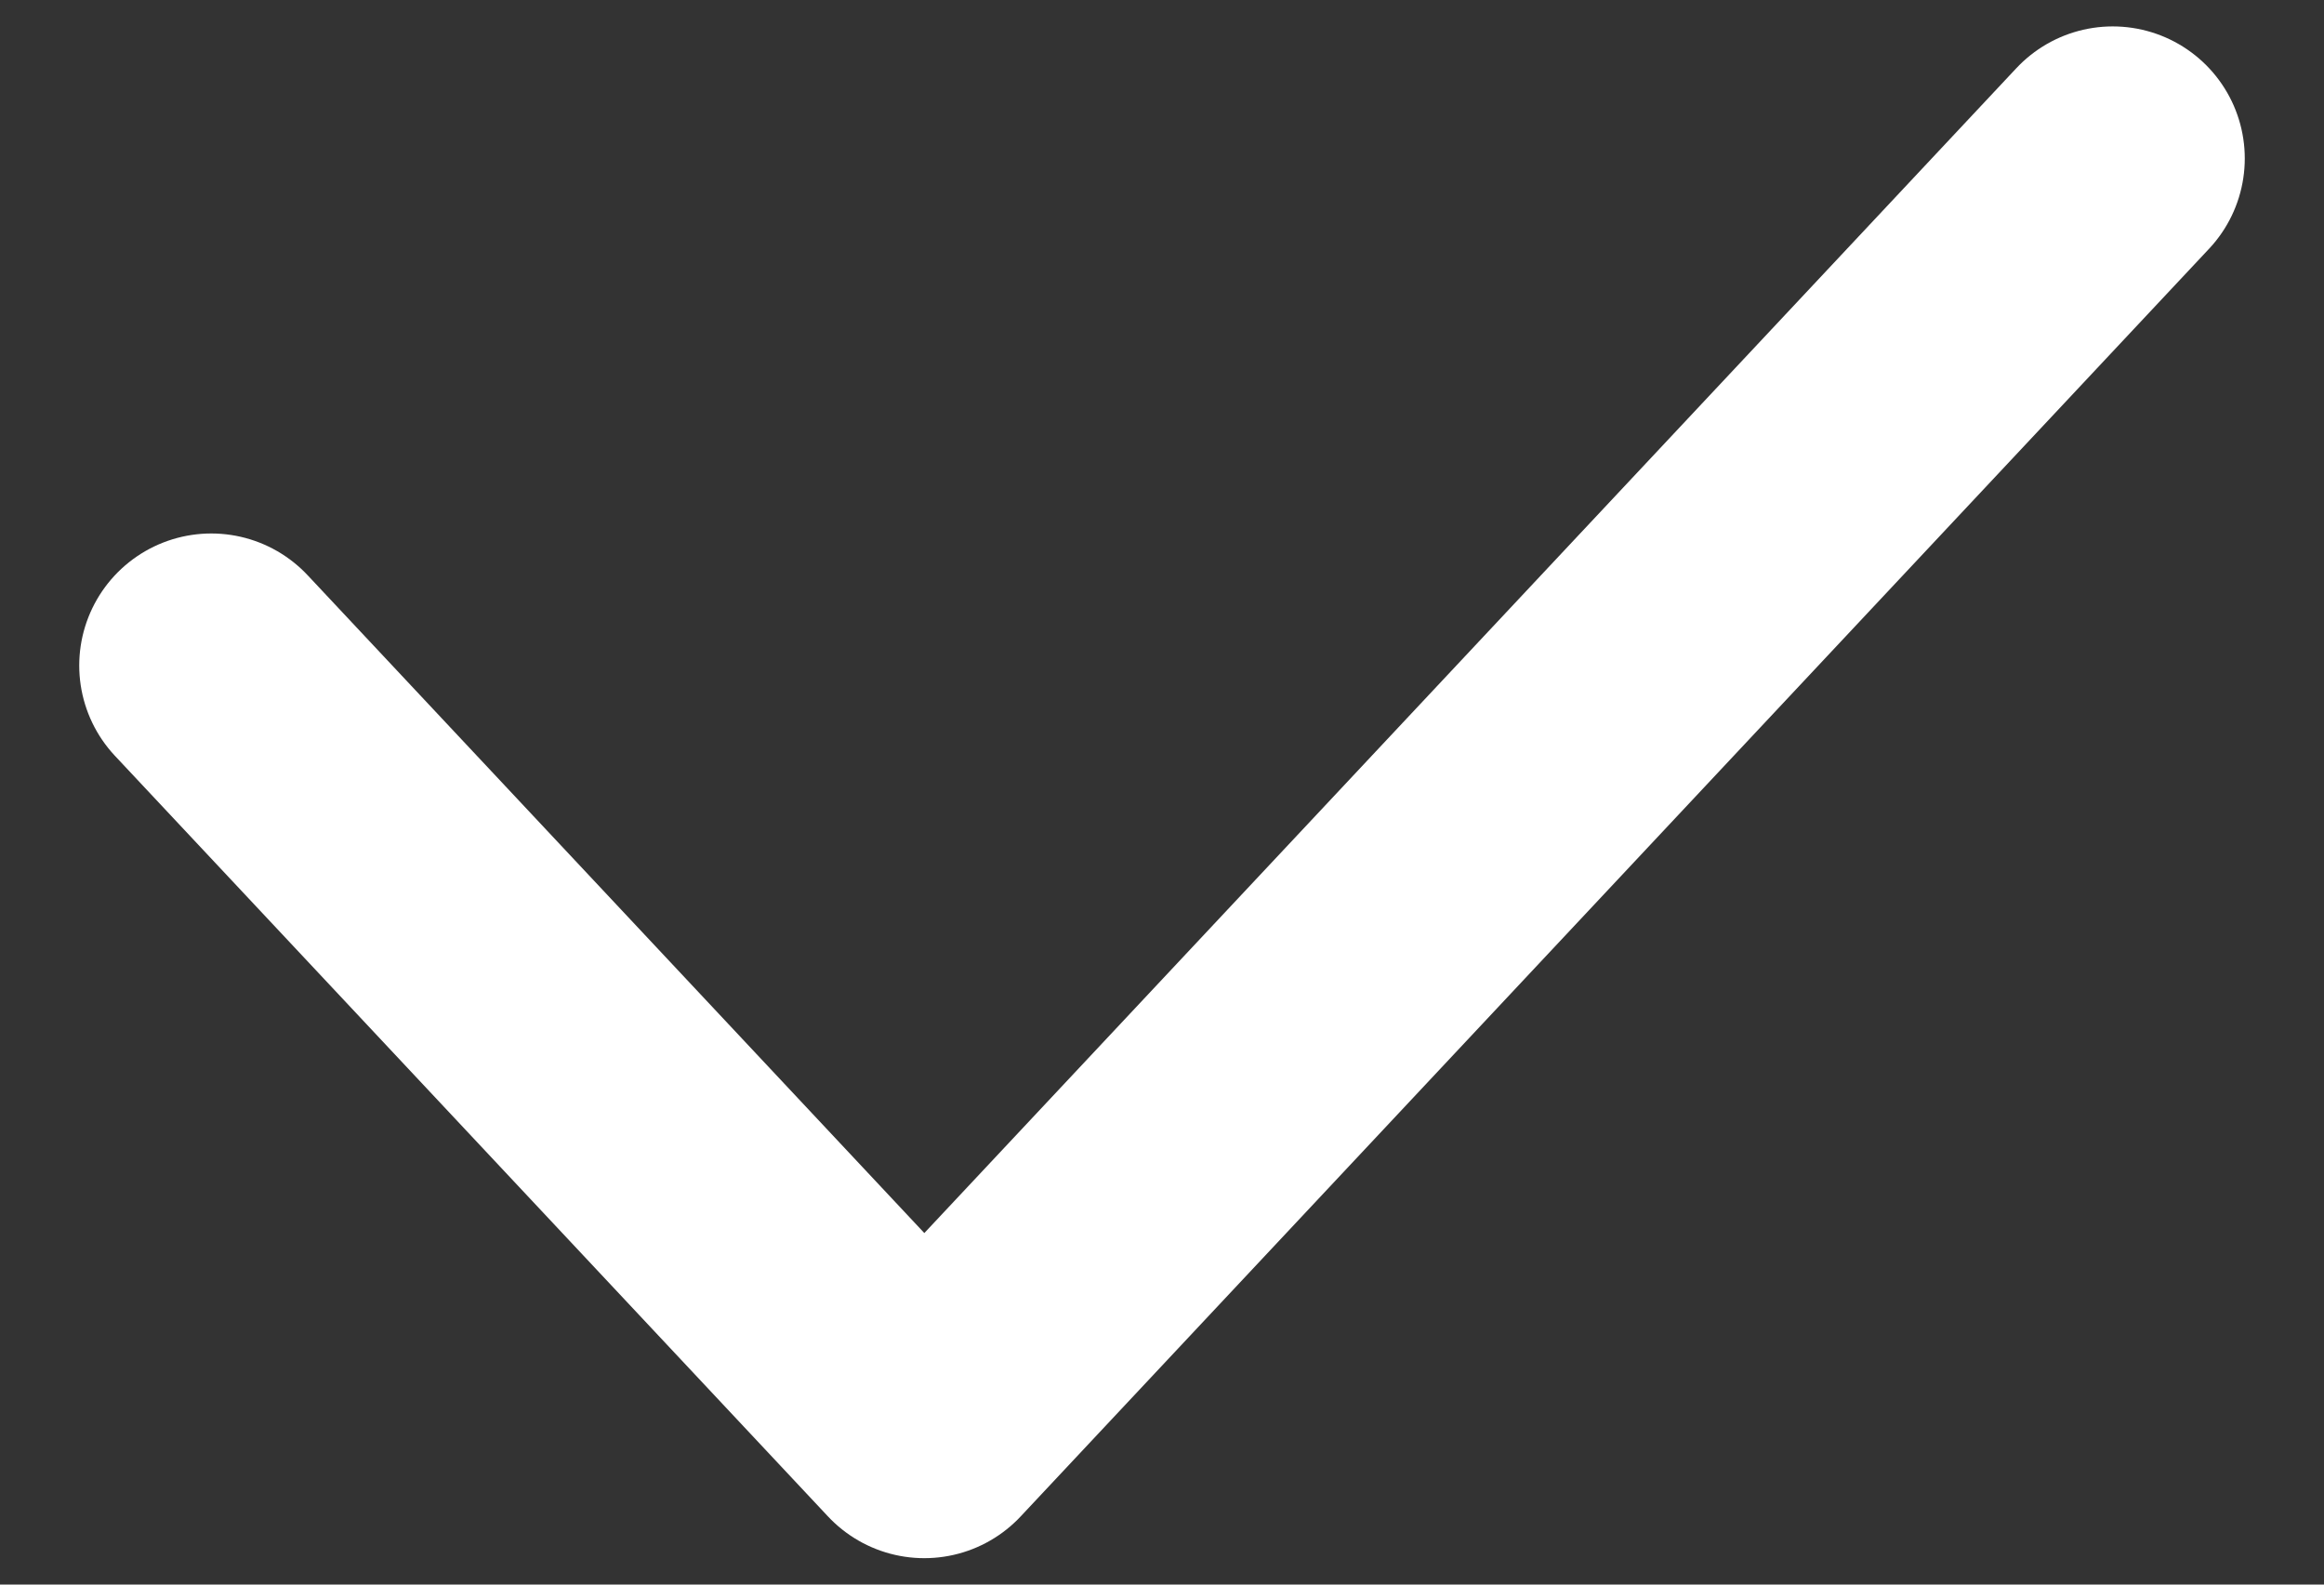 <svg width="22" height="15" fill="none" xmlns="http://www.w3.org/2000/svg"><rect width="100%" height="100%" fill="#333333" stroke="none"/><path d="M2 6.3l6.75 7.2L20 1.5" stroke="#fff" stroke-width="2.5" stroke-linecap="round" stroke-linejoin="round"/></svg>